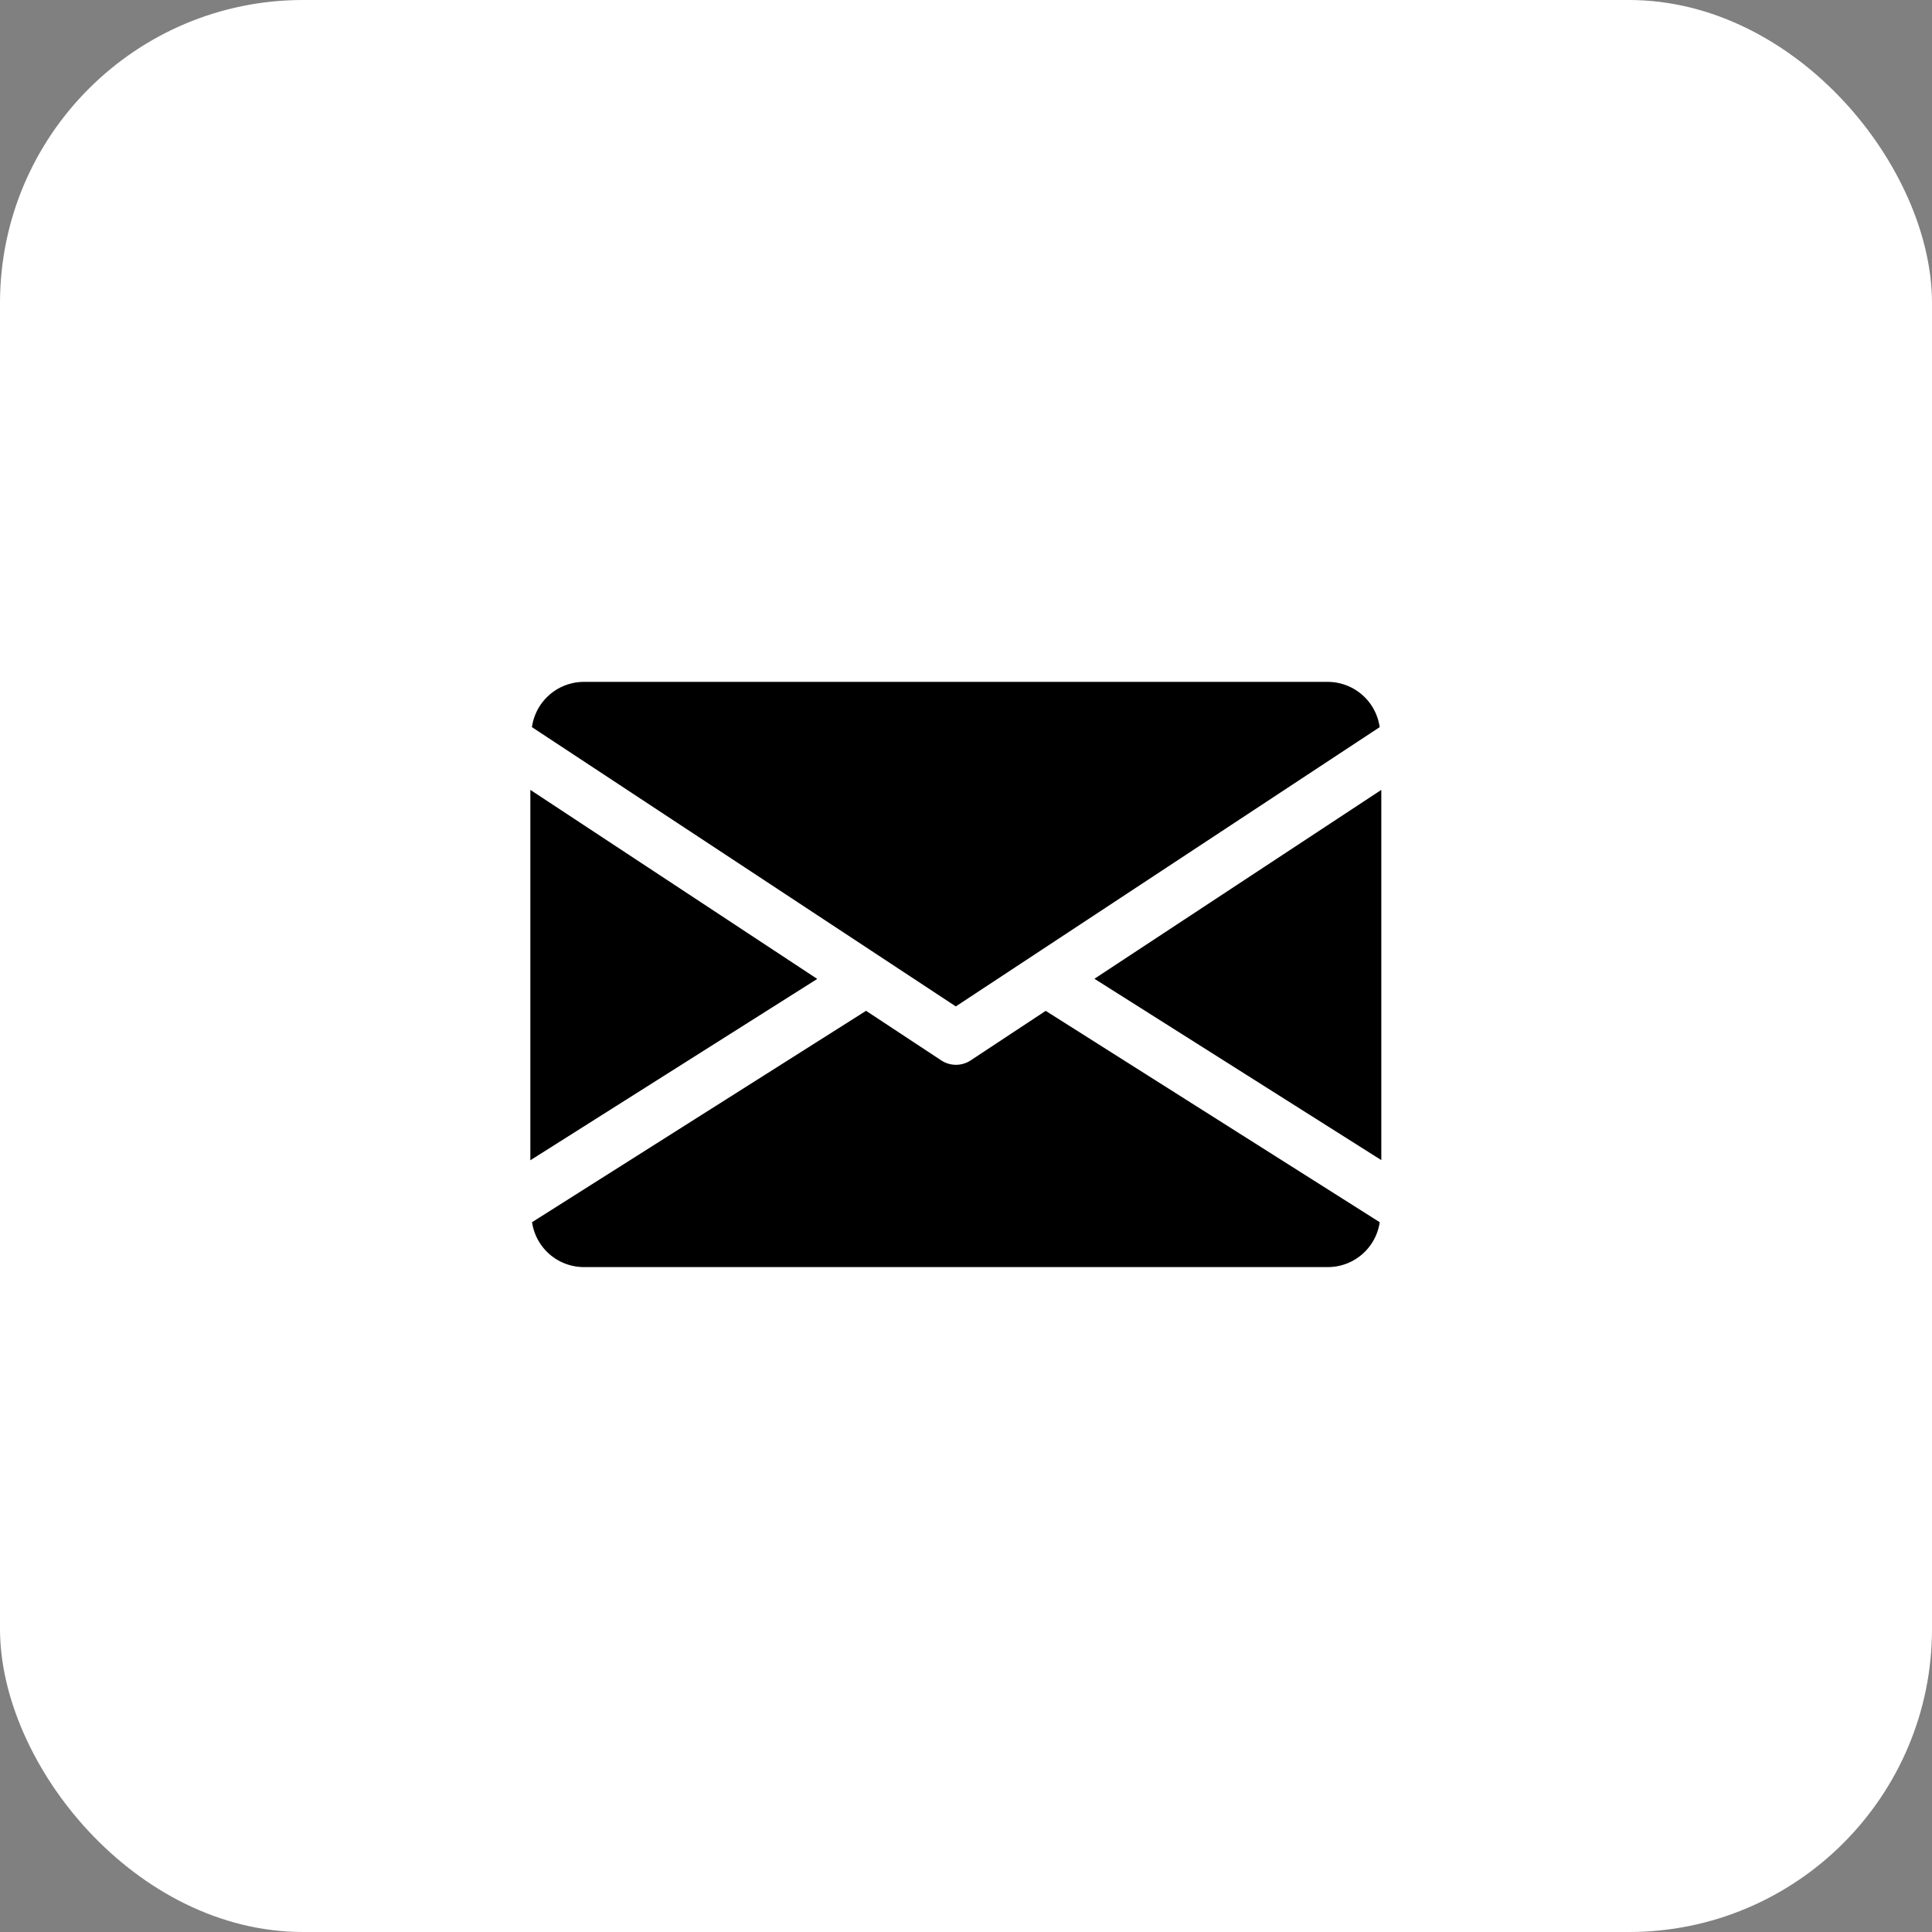 <svg xmlns="http://www.w3.org/2000/svg" width="51" height="51" viewBox="0 0 51 51">
  <rect x="0" y="0" width="51" height="51" fill="#808080" stroke="none"/>
  <g id="Email" transform="translate(-75 -140)">
    <rect id="Rectangle_29" data-name="Rectangle 29" width="51" height="51" rx="8" transform="translate(75 140)" fill="#fff"/>
    <g id="email_5_" data-name="email (5)" transform="translate(89 78)">
      <g id="Group_60" data-name="Group 60" transform="translate(14.89 82.847)">
        <g id="Group_59" data-name="Group 59">
          <path id="Path_53" data-name="Path 53" d="M339.392,149.886l7.573,4.787V144.9Z" transform="translate(-339.392 -144.896)"/>
        </g>
      </g>
      <g id="Group_62" data-name="Group 62" transform="translate(0 82.847)">
        <g id="Group_61" data-name="Group 61">
          <path id="Path_54" data-name="Path 54" d="M0,144.9v9.777l7.573-4.787Z" transform="translate(0 -144.896)"/>
        </g>
      </g>
      <g id="Group_64" data-name="Group 64" transform="translate(0.042 80)">
        <g id="Group_63" data-name="Group 63">
          <path id="Path_55" data-name="Path 55" d="M21.977,80H2.322A1.387,1.387,0,0,0,.96,81.195l11.189,7.372,11.189-7.372A1.387,1.387,0,0,0,21.977,80Z" transform="translate(-0.96 -80)"/>
        </g>
      </g>
      <g id="Group_66" data-name="Group 66" transform="translate(0.045 88.683)">
        <g id="Group_65" data-name="Group 65">
          <path id="Path_56" data-name="Path 56" d="M14.583,277.921,12.6,279.23a.705.705,0,0,1-.772,0l-1.987-1.31L1.024,283.5a1.384,1.384,0,0,0,1.359,1.185H22.038A1.384,1.384,0,0,0,23.4,283.5Z" transform="translate(-1.024 -277.92)"/>
        </g>
      </g>
    </g>
  </g>
</svg>

